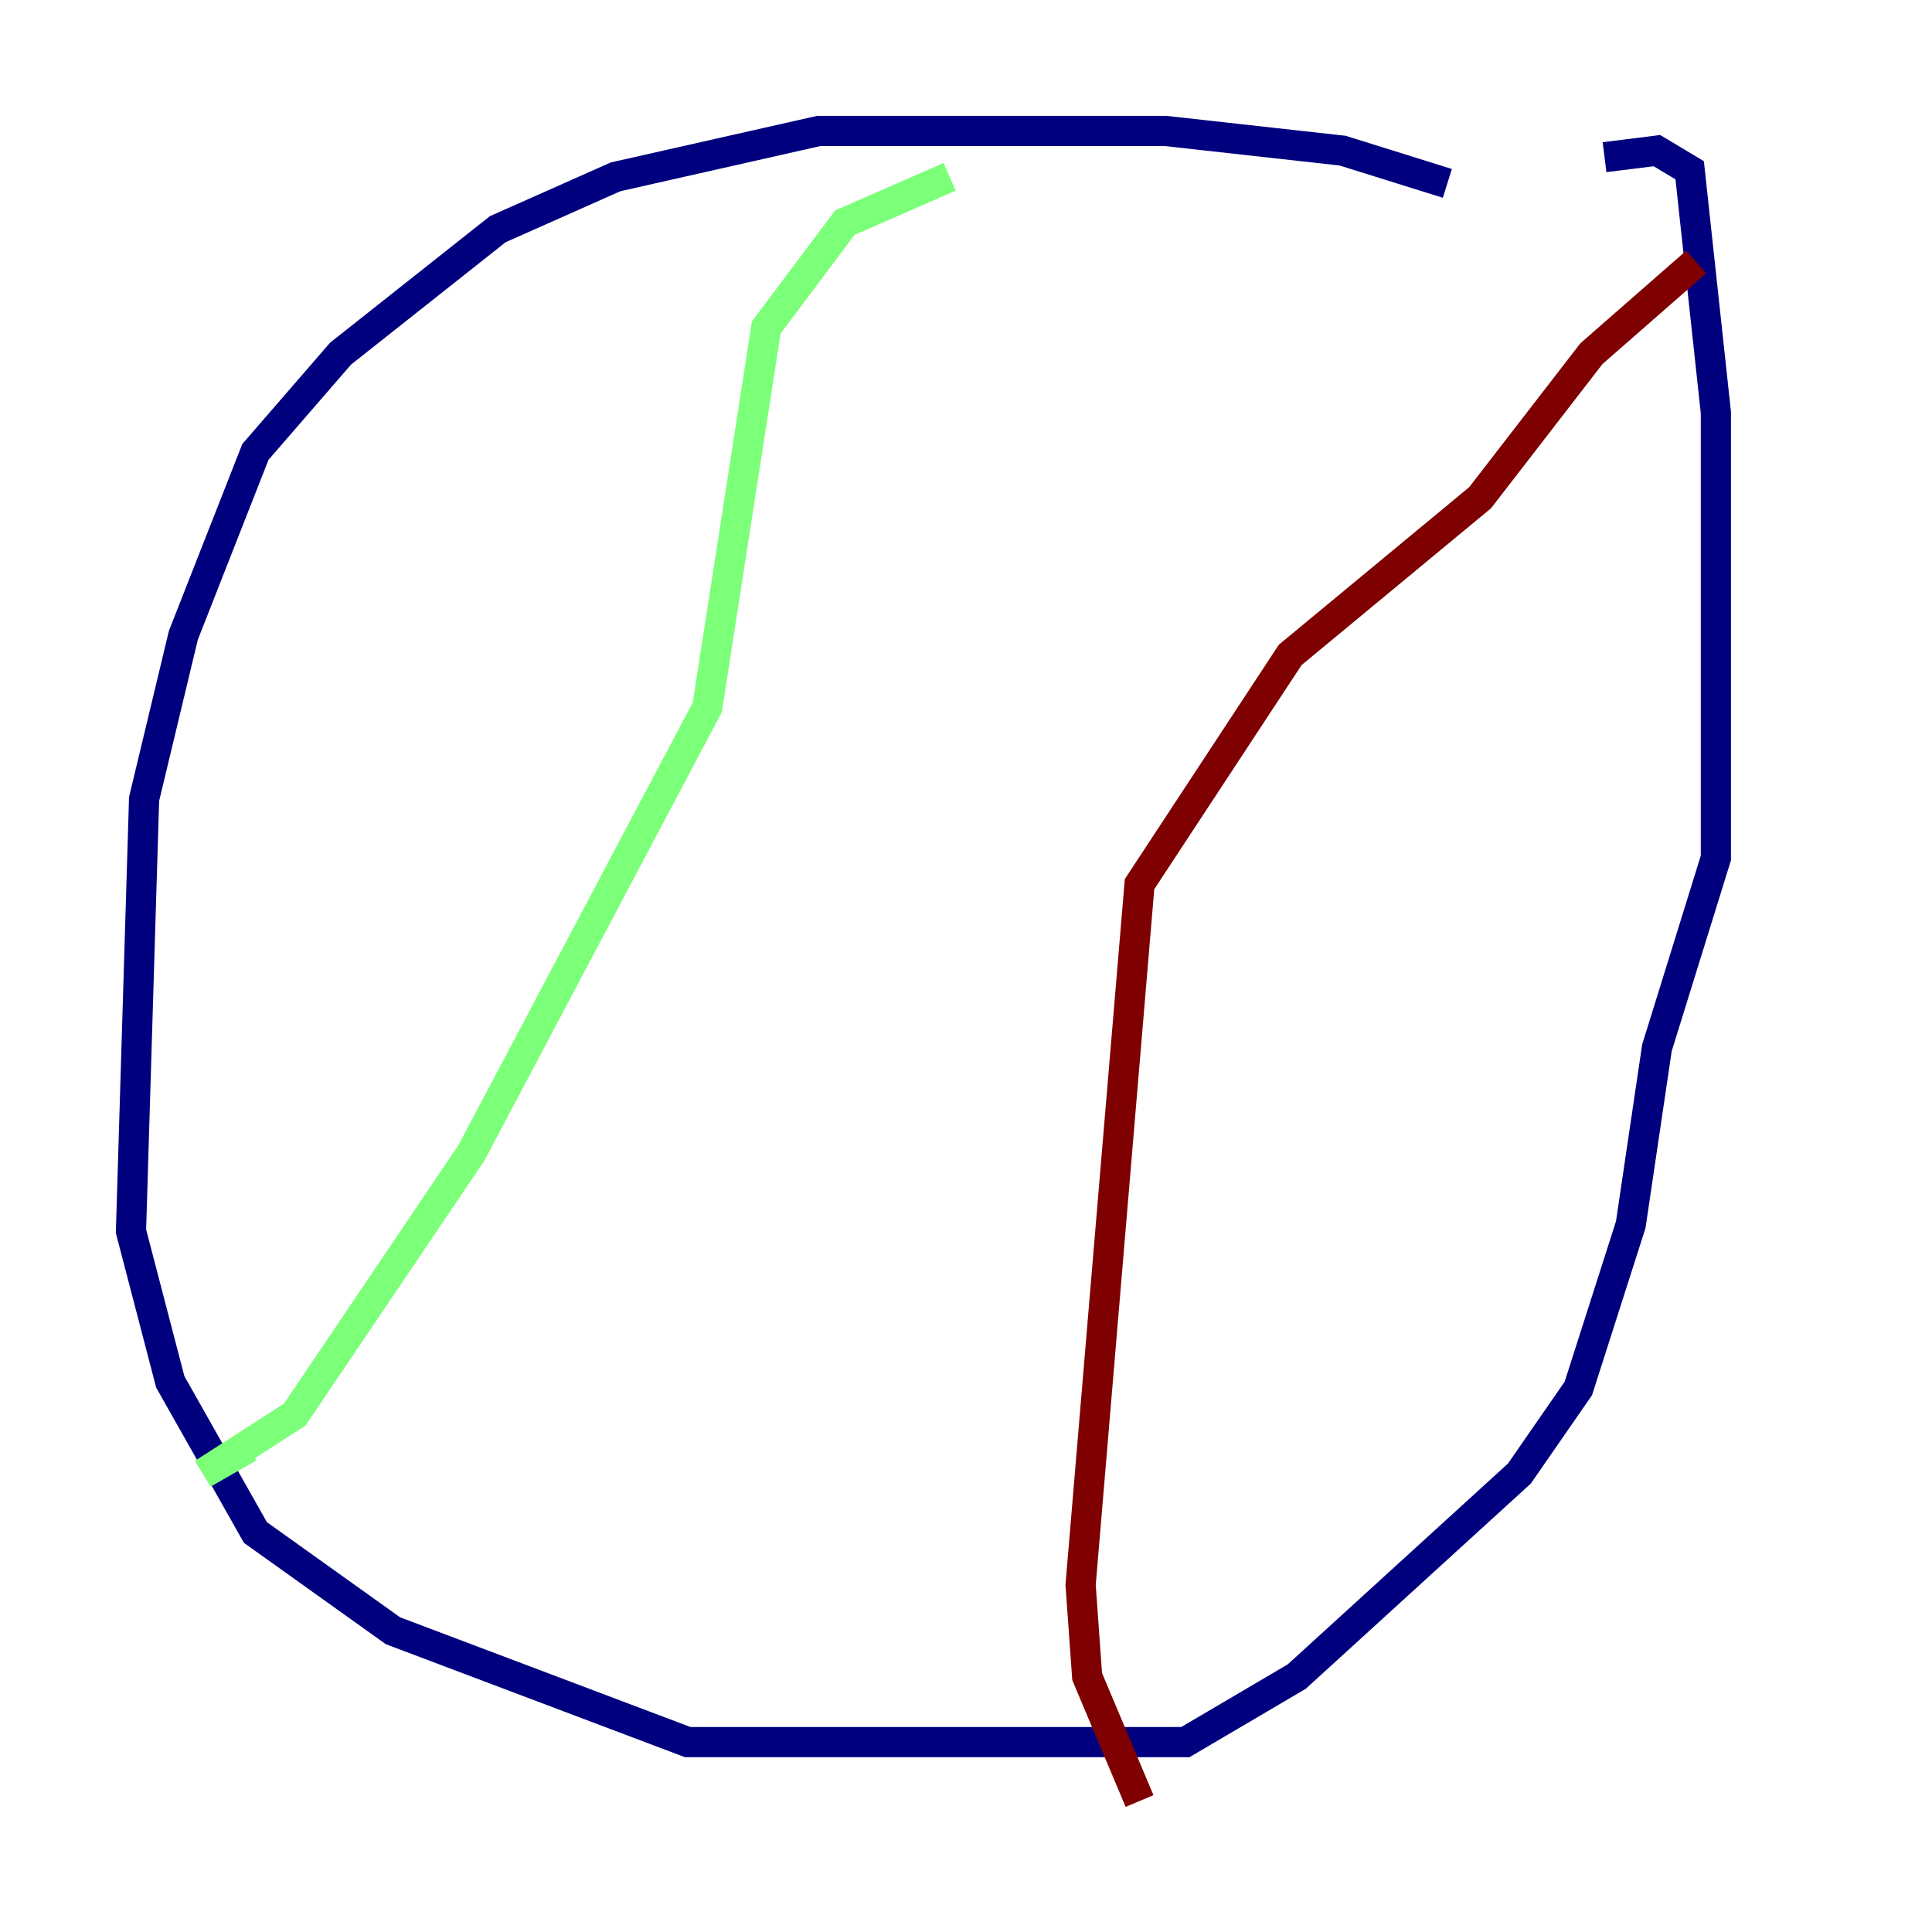 <?xml version="1.0" encoding="utf-8" ?>
<svg baseProfile="tiny" height="128" version="1.2" viewBox="0,0,128,128" width="128" xmlns="http://www.w3.org/2000/svg" xmlns:ev="http://www.w3.org/2001/xml-events" xmlns:xlink="http://www.w3.org/1999/xlink"><defs /><polyline fill="none" points="95.891,12.149 88.949,9.98 77.234,8.678 54.237,8.678 40.786,11.715 32.976,15.186 22.563,23.43 16.922,29.939 12.149,42.088 9.546,52.936 8.678,81.573 11.281,91.552 16.922,101.532 26.034,108.041 45.559,115.417 78.536,115.417 85.912,111.078 100.664,97.627 104.57,91.986 108.041,81.139 109.776,69.424 113.681,56.841 113.681,27.336 111.946,11.281 109.776,9.98 106.305,10.414" stroke="#00007f" stroke-width="2" /><polyline fill="none" points="62.915,11.715 55.973,14.752 50.766,21.695 46.861,46.861 31.241,76.366 19.525,93.722 13.451,97.627 16.488,95.891" stroke="#7cff79" stroke-width="2" /><polyline fill="none" points="112.38,17.356 105.437,23.43 98.061,32.976 85.478,43.39 75.498,58.576 71.593,105.003 72.027,111.078 75.498,119.322" stroke="#7f0000" stroke-width="2" /></svg>